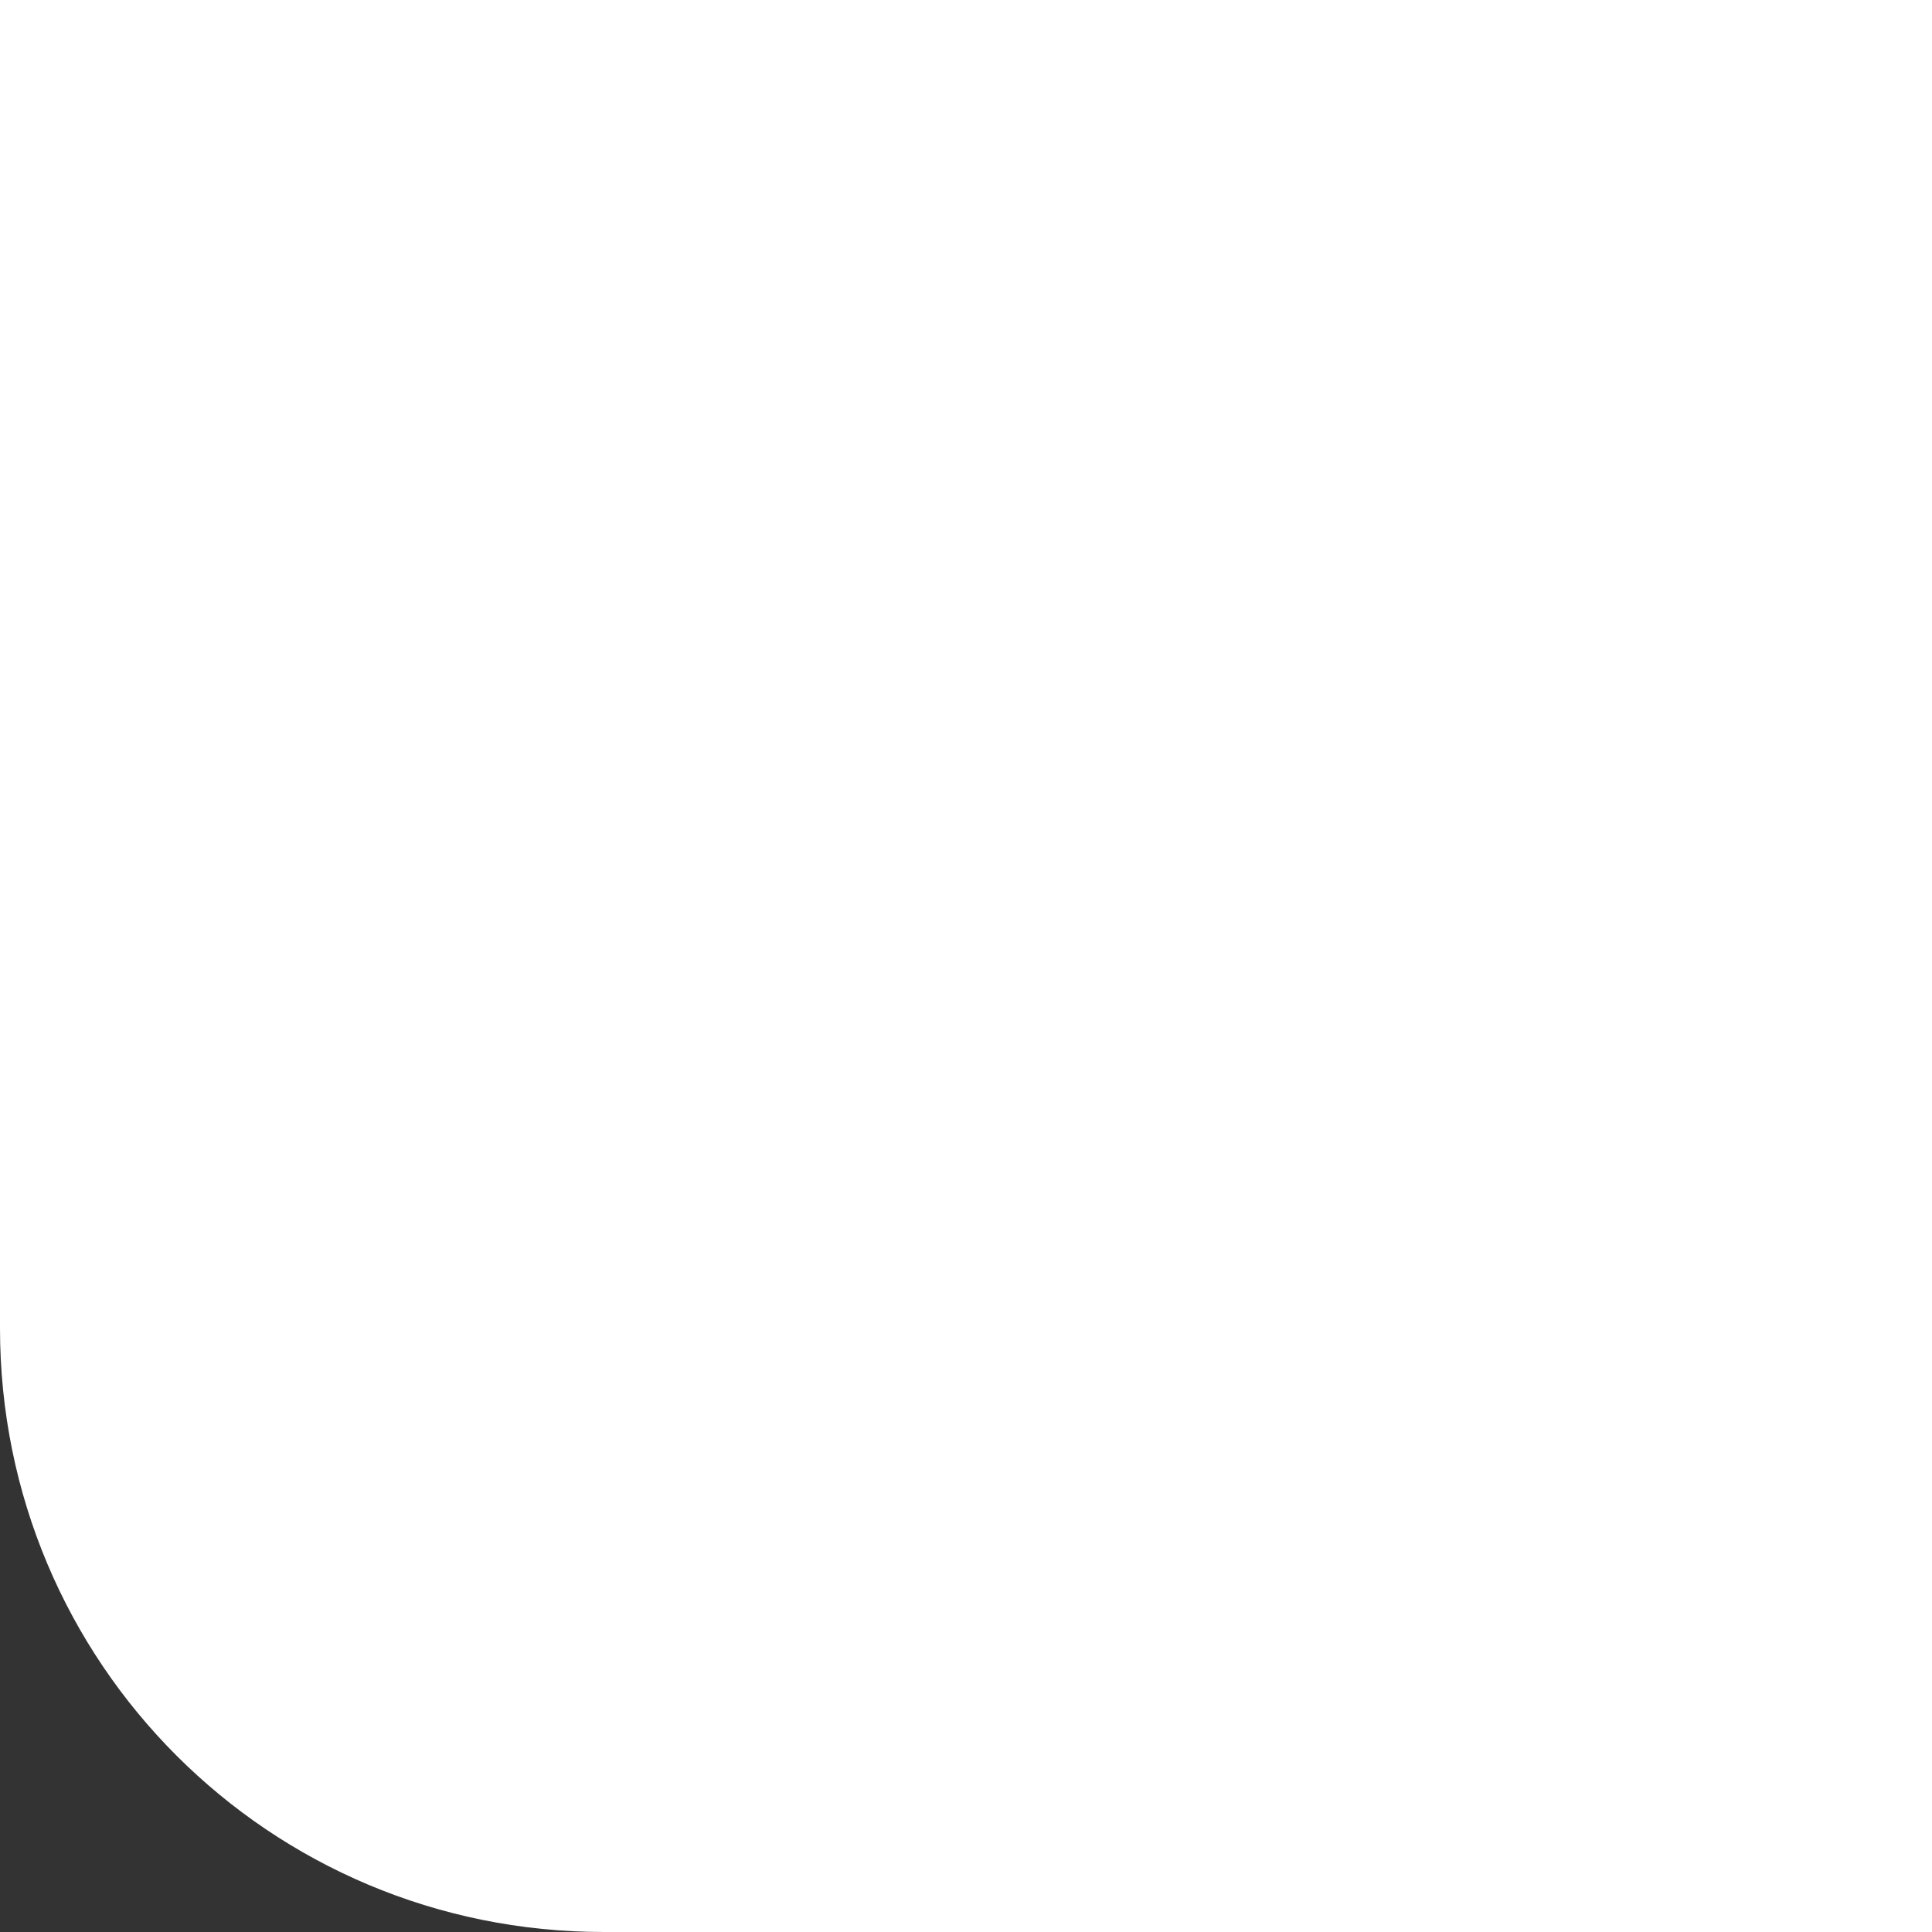 <?xml version="1.0" encoding="UTF-8" standalone="no"?>
<!-- Created with Inkscape (http://www.inkscape.org/) -->
<svg
   xmlns:svg="http://www.w3.org/2000/svg"
   xmlns="http://www.w3.org/2000/svg"
   version="1.0"
   width="32"
   height="32"
   id="svg2159">
  <rect width="100%" height="100%" fill="#333333" stroke="none"/>
  <defs
     id="defs2161" />
  <path
     d="M 0,0 L 0,22 C 0,27.54 4.46,32 10,32 L 32,32 L 32,0 L 0,0 z "
	 style="fill:#ffffff;fill-opacity:1;stroke:none;stroke-width:1;stroke-linecap:round;stroke-linejoin:round;stroke-miterlimit:4;stroke-opacity:1"
     id="rect2164" />
</svg>
